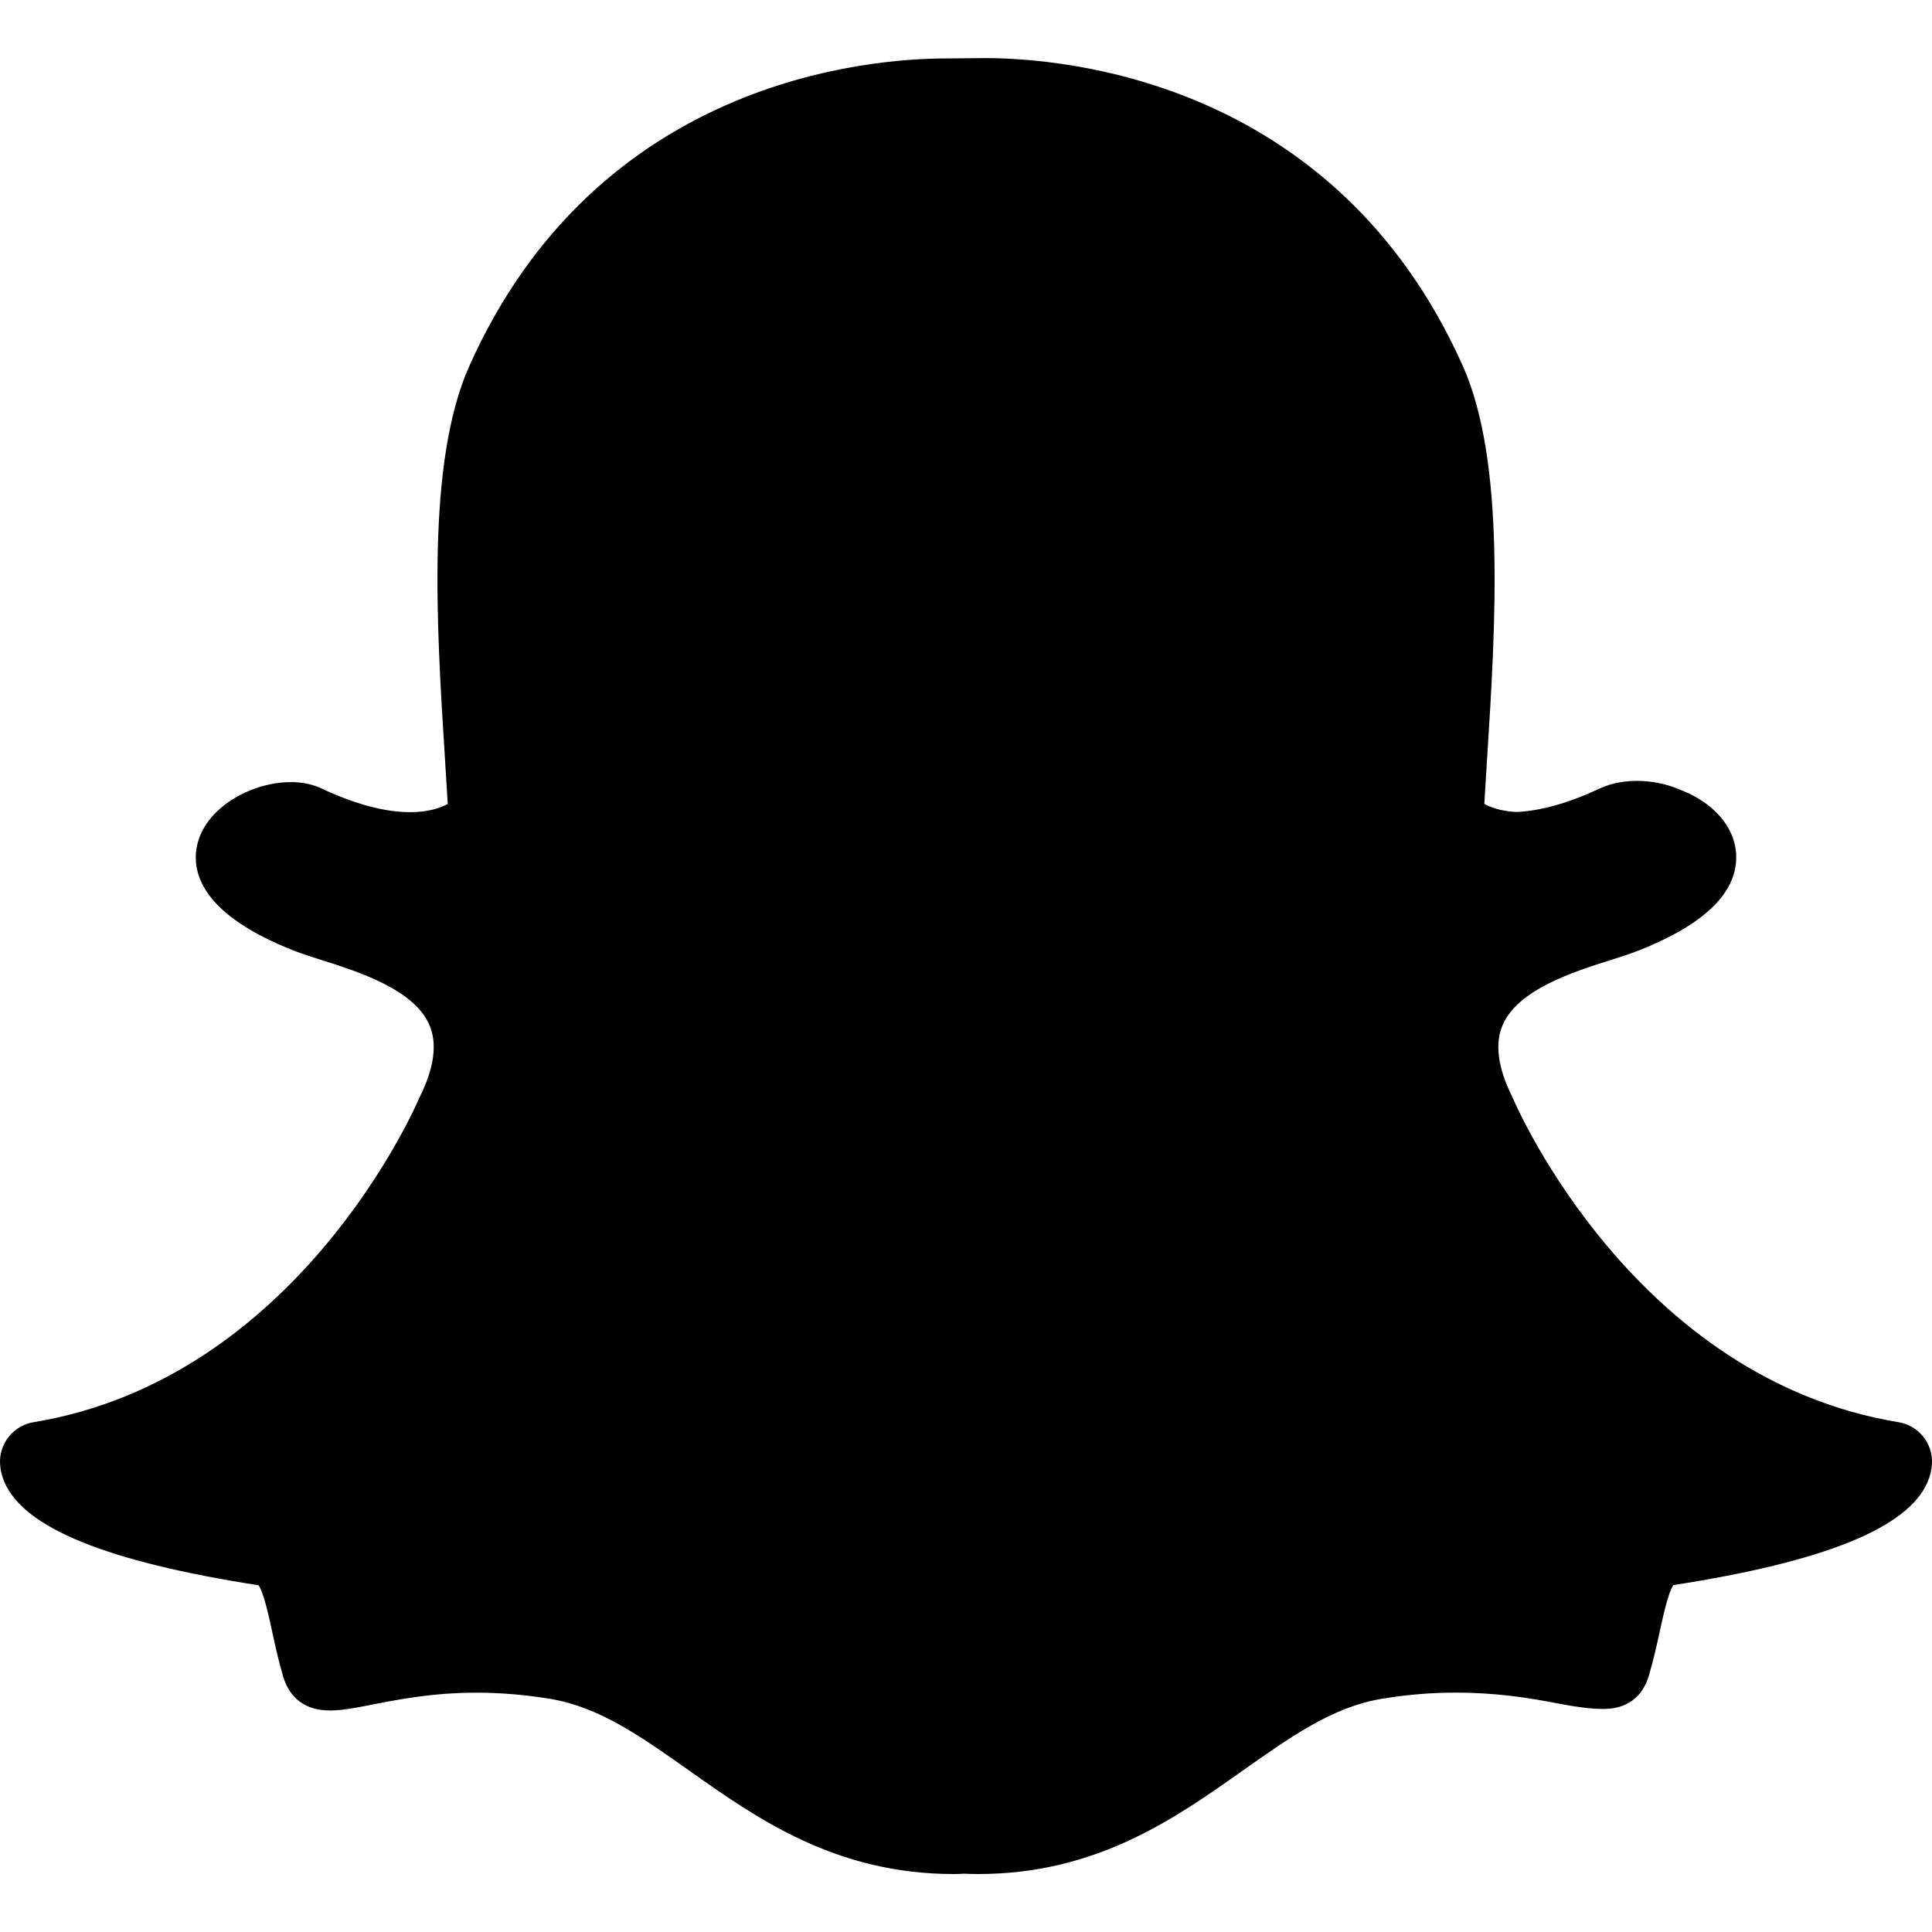 <svg viewBox="16, 15, 32, 32" xmlns="http://www.w3.org/2000/svg">
  <g>
    <path d="M32.309,15.962h-0.001c-0.028,0-0.054,0-0.078,0.001l0,0c0,0-0.513,0.005-0.554,0.005c-1.32,0-5.794,0.368-7.905,5.1c-0.71,1.592-0.54,4.296-0.403,6.469c0.016,0.256,0.033,0.522,0.048,0.779c-0.109,0.06-0.309,0.136-0.622,0.136c-0.419,0-0.914-0.132-1.472-0.394c-0.148-0.069-0.319-0.104-0.507-0.104c-0.653,0-1.434,0.43-1.555,1.07c-0.088,0.461,0.119,1.134,1.601,1.719c0.134,0.053,0.294,0.104,0.464,0.158c0.612,0.194,1.538,0.488,1.789,1.08c0.13,0.306,0.078,0.701-0.154,1.172c-0.005,0.011-0.01,0.021-0.015,0.032c-0.081,0.19-2.04,4.655-6.389,5.371c-0.334,0.055-0.573,0.353-0.555,0.692c0.006,0.101,0.03,0.201,0.071,0.298c0.326,0.763,1.703,1.322,4.21,1.711c0.084,0.113,0.171,0.514,0.224,0.758c0.052,0.241,0.106,0.489,0.183,0.751c0.076,0.257,0.272,0.565,0.776,0.565c0.204,0,0.444-0.047,0.723-0.102c0.418-0.082,0.99-0.193,1.706-0.193c0.397,0,0.809,0.035,1.223,0.103c0.809,0.135,1.496,0.621,2.292,1.183c1.14,0.806,2.431,1.718,4.393,1.718c0.054,0,0.108-0.002,0.162-0.006c0.064,0.003,0.146,0.006,0.234,0.006c1.963,0,3.253-0.913,4.392-1.718c0.798-0.563,1.484-1.049,2.293-1.184c0.414-0.069,0.825-0.103,1.222-0.103c0.683,0,1.223,0.087,1.706,0.181c0.302,0.059,0.545,0.089,0.723,0.089l0.019,0h0.018c0.373,0,0.636-0.197,0.74-0.554c0.076-0.256,0.13-0.498,0.183-0.743c0.053-0.243,0.14-0.642,0.223-0.754c2.508-0.389,3.884-0.948,4.21-1.707c0.042-0.097,0.066-0.198,0.072-0.3c0.019-0.339-0.22-0.636-0.554-0.691c-4.351-0.717-6.308-5.181-6.389-5.371c-0.005-0.011-0.01-0.022-0.015-0.032c-0.232-0.471-0.284-0.865-0.154-1.172c0.251-0.592,1.176-0.885,1.788-1.079c0.171-0.054,0.332-0.106,0.465-0.158c1.085-0.428,1.629-0.954,1.617-1.564c-0.009-0.478-0.382-0.905-0.974-1.117l-0.002-0.001c-0.199-0.083-0.436-0.128-0.667-0.128c-0.158,0-0.393,0.022-0.613,0.124c-0.516,0.242-0.98,0.373-1.379,0.391c-0.265-0.012-0.439-0.079-0.537-0.134c0.013-0.22,0.027-0.447,0.042-0.685l0.006-0.092c0.137-2.174,0.307-4.881-0.403-6.474C38.117,16.33,33.633,15.962,32.309,15.962L32.309,15.962z"></path>
  </g>
</svg>
